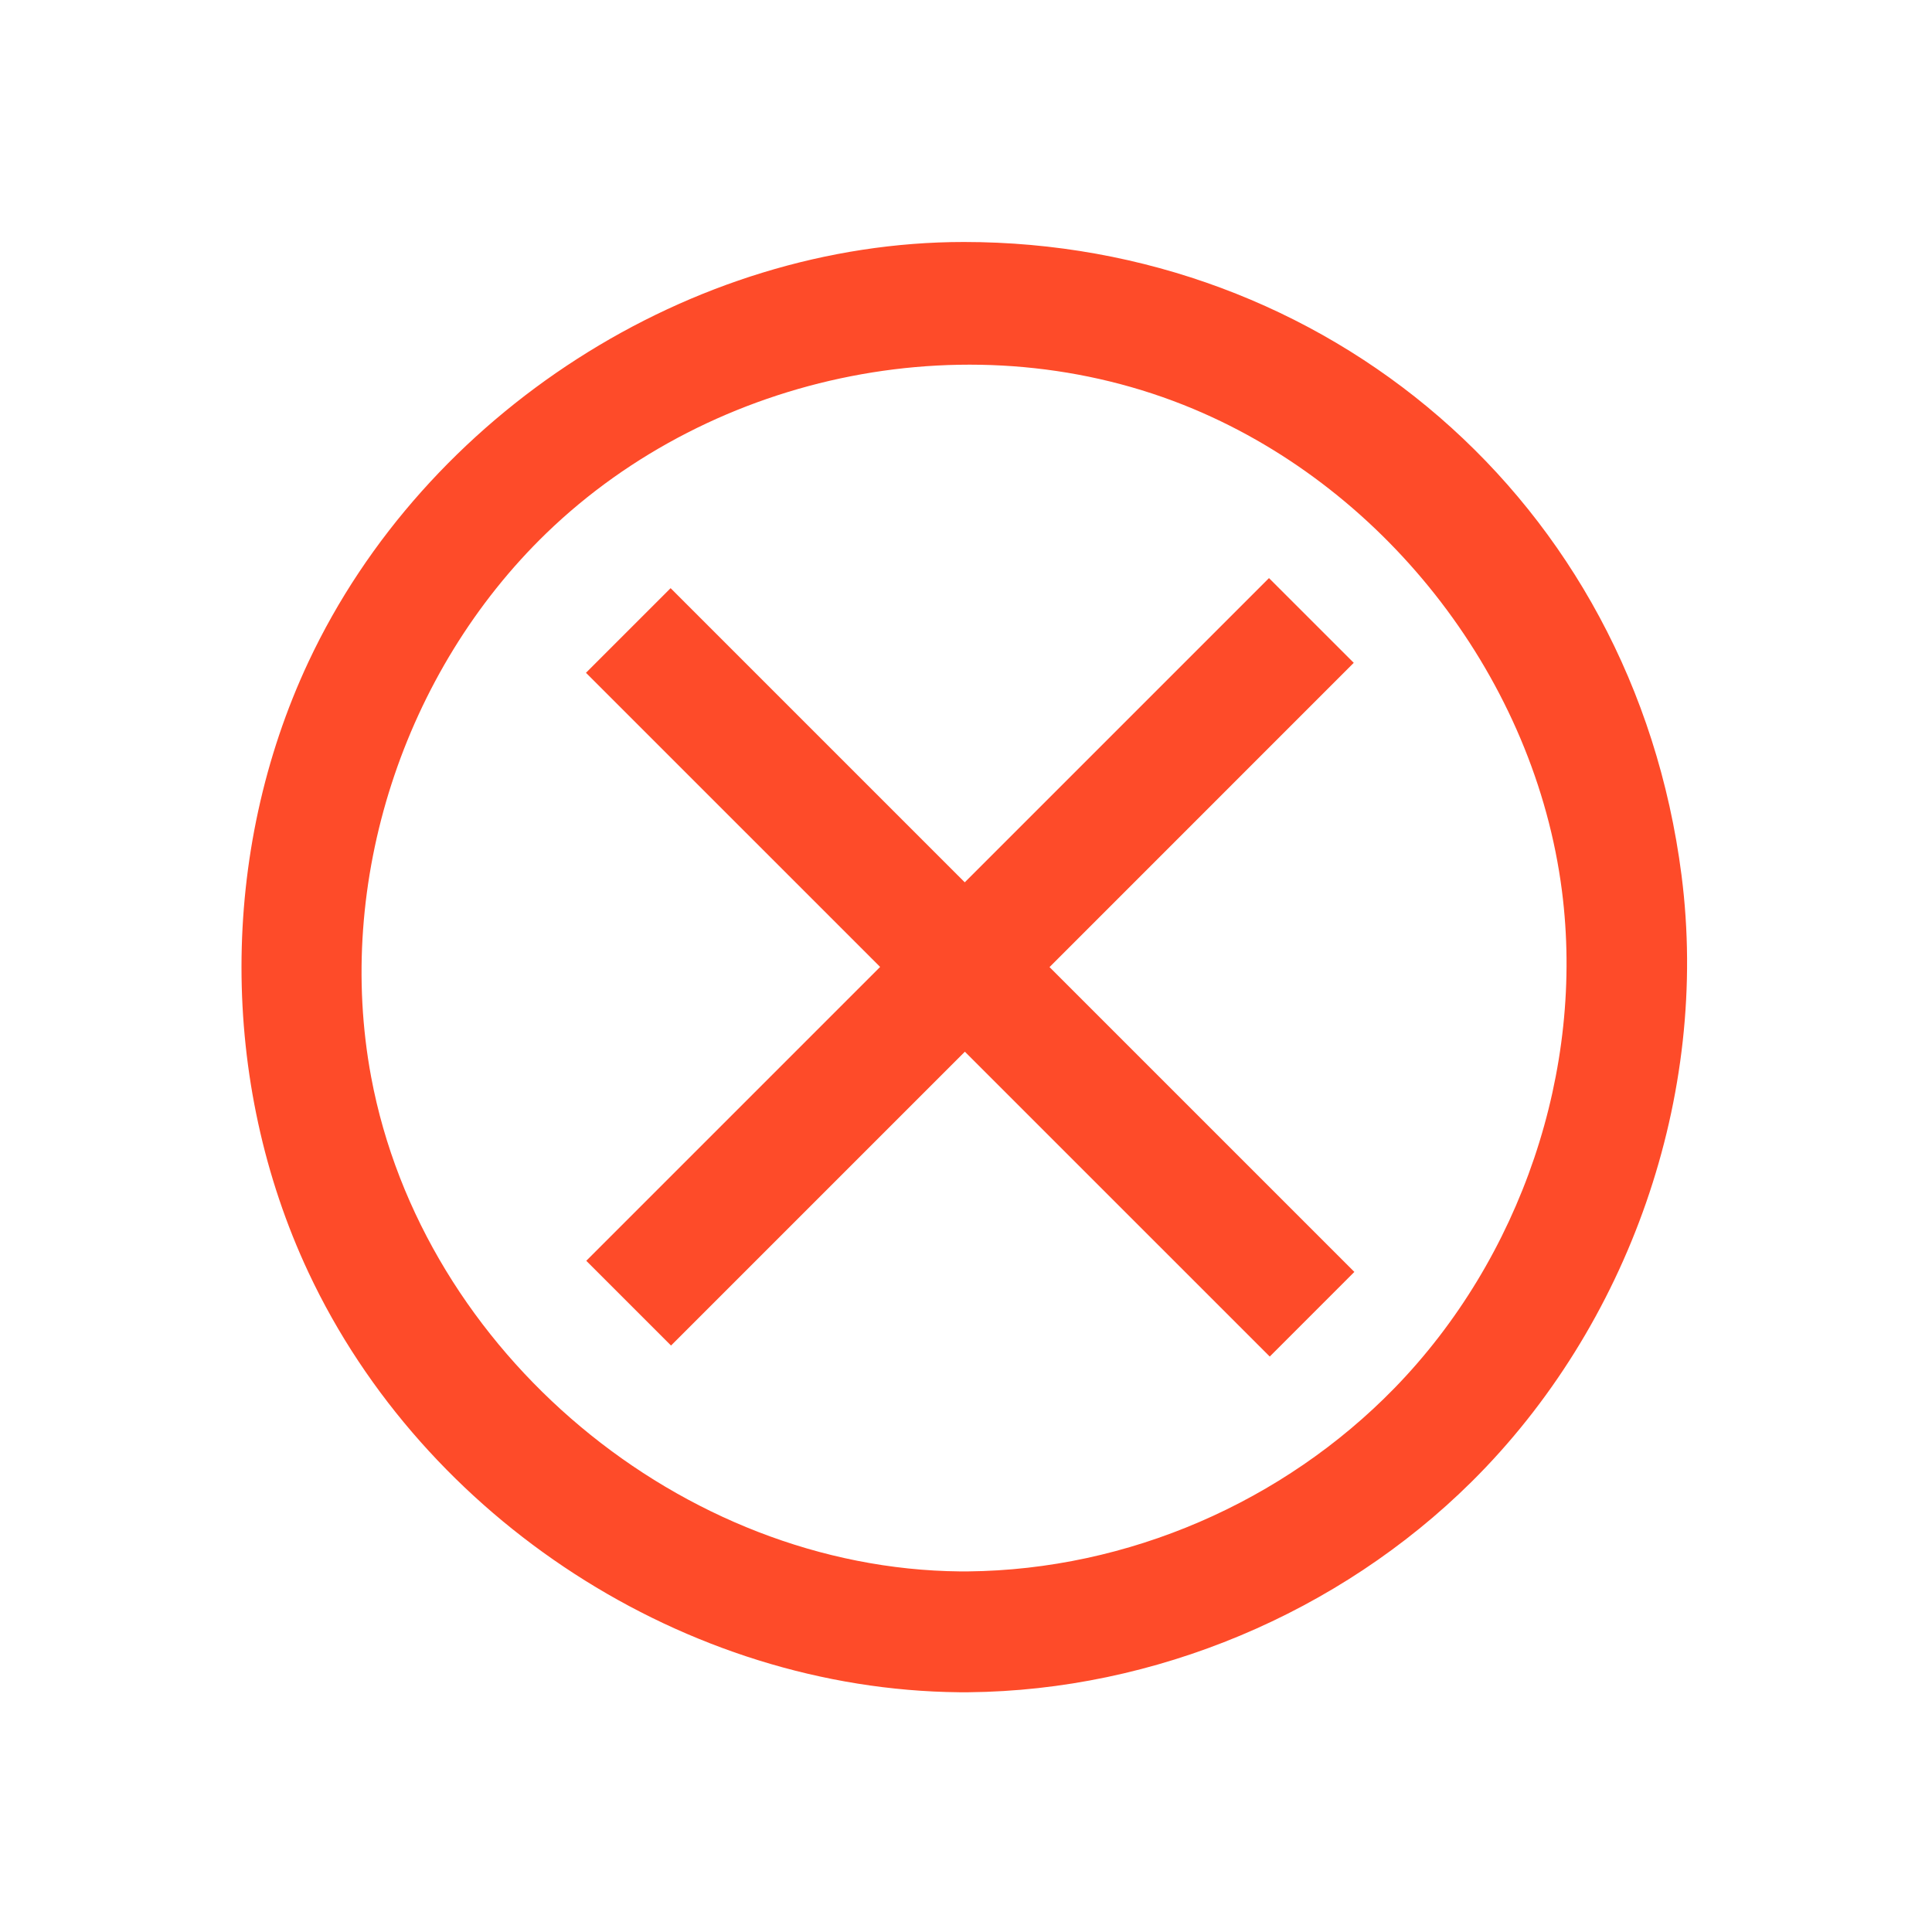 <svg width="131" height="131" viewBox="0 0 131 131" fill="none" xmlns="http://www.w3.org/2000/svg">
<g clip-path="url(#clip0_83_43)">
<path fill-rule="evenodd" clip-rule="evenodd" d="M65.674 114.744C78.293 114.623 90.785 109.383 99.769 100.485C110.439 89.915 115.933 74.279 114.017 59.351C110.732 33.767 89.751 16.408 65.359 16.408C46.828 16.408 28.816 28.028 20.915 44.878C14.867 57.777 14.856 73.352 20.915 86.276C28.759 103.007 46.476 114.566 65.044 114.744C65.254 114.746 65.463 114.746 65.674 114.744ZM65.097 106.55C46.249 106.368 28.664 91.757 25.166 73.026C22.702 59.82 27.357 45.531 37.048 36.152C48.368 25.201 66.155 21.531 80.944 27.739C94.179 33.294 104.082 46.19 105.907 60.397C107.471 72.574 103.111 85.336 94.545 94.13C87.029 101.84 76.492 106.444 65.621 106.55C65.447 106.55 65.271 106.55 65.097 106.55ZM39.752 85.488L59.677 65.563L39.732 45.619L45.471 39.881L65.416 59.826L86.044 39.198L91.792 44.943L71.164 65.574L91.833 86.243L86.096 91.982L65.424 71.311L45.5 91.235L39.752 85.488Z" fill="url(#paint0_linear_83_43)"/>
</g>
<defs>
<linearGradient id="paint0_linear_83_43" x1="65.384" y1="16.408" x2="65.384" y2="114.745" gradientUnits="userSpaceOnUse">
<stop stop-color="#FE4B29"/>
</linearGradient>
<clipPath id="clip0_83_43">
<rect width="131" height="131" fill="white"/>
</clipPath>
</defs>
</svg>
